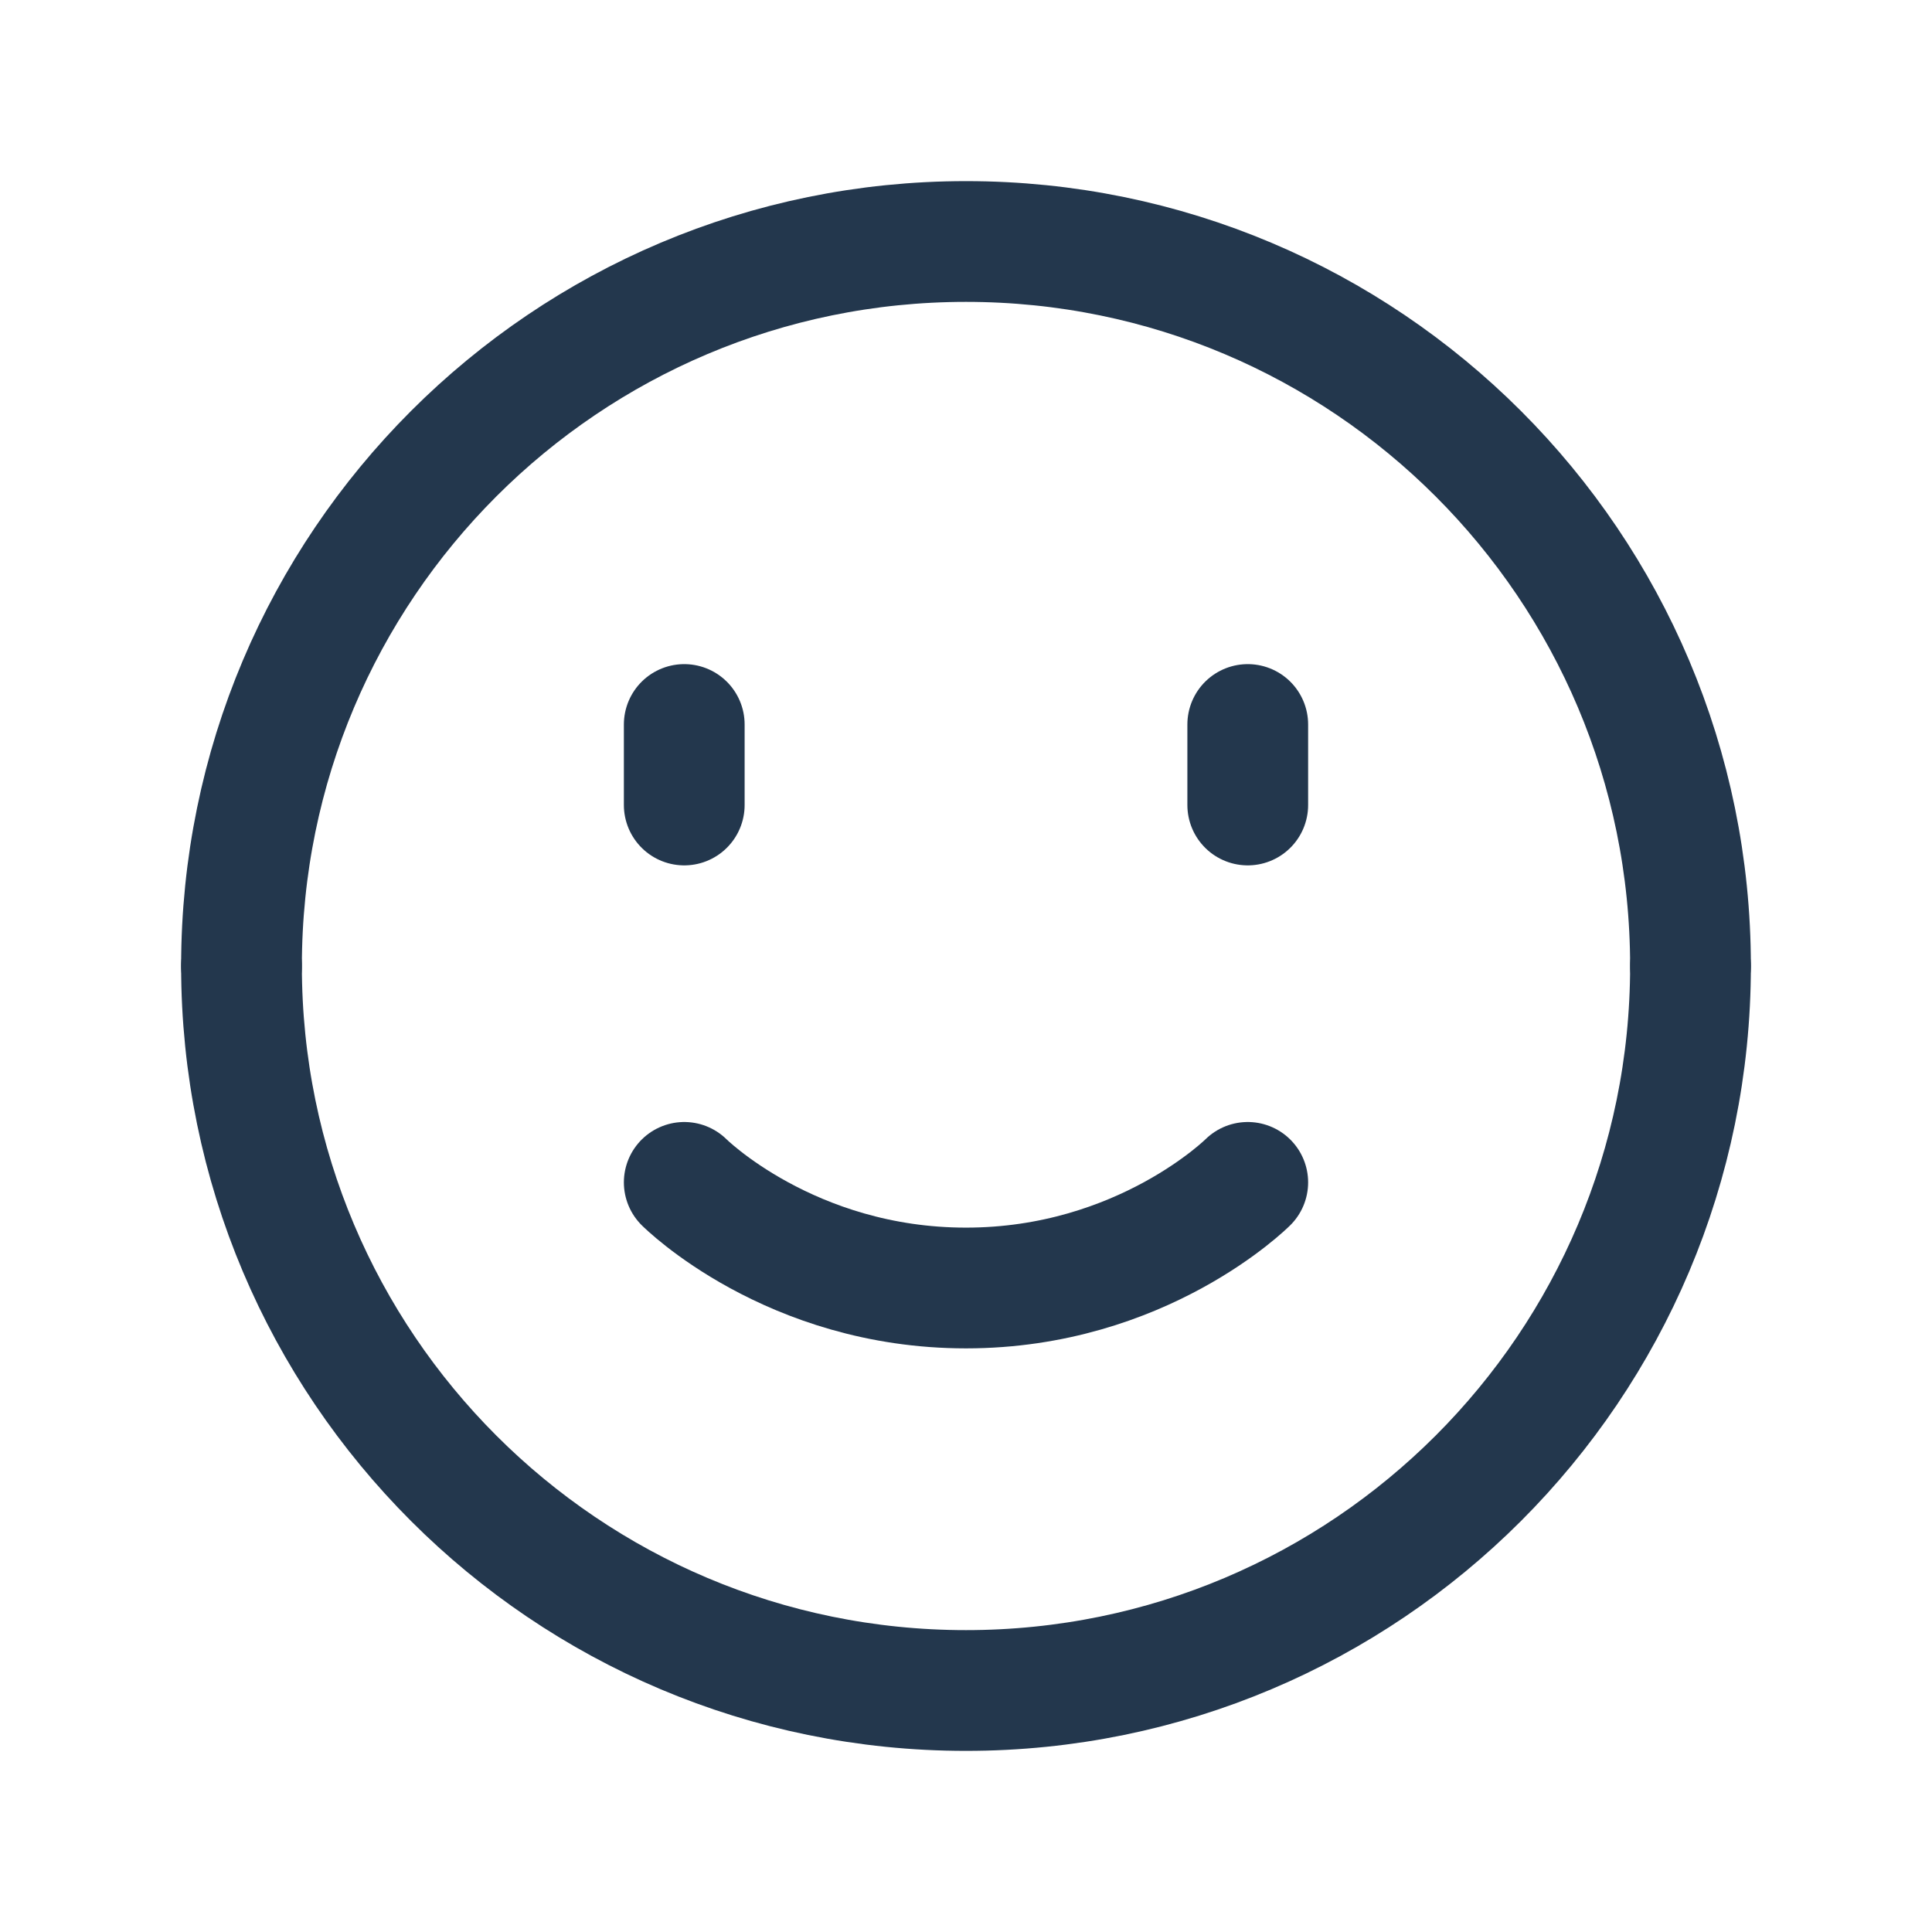 <svg width="24" height="24" viewBox="0 0 24 24" fill="none" xmlns="http://www.w3.org/2000/svg">
<path d="M3 12C3 7.029 7.029 3 12 3C16.971 3 21 7.029 21 12" stroke="#23374D" stroke-width="1.5" stroke-linecap="round" stroke-linejoin="round"/>
<path d="M21 12C21 16.971 16.971 21 12 21C7.029 21 3 16.971 3 12" stroke="#23374D" stroke-width="1.5" stroke-linecap="round" stroke-linejoin="round"/>
<path d="M8.5 9V10" stroke="#23374D" stroke-width="1.5" stroke-linecap="round" stroke-linejoin="round"/>
<path d="M15.5 9V10" stroke="#23374D" stroke-width="1.5" stroke-linecap="round" stroke-linejoin="round"/>
<path d="M15.5 14.688C15.5 14.688 14.187 16 12 16C9.812 16 8.5 14.688 8.5 14.688" stroke="#23374D" stroke-width="1.5" stroke-linecap="round" stroke-linejoin="round"/>
</svg>
